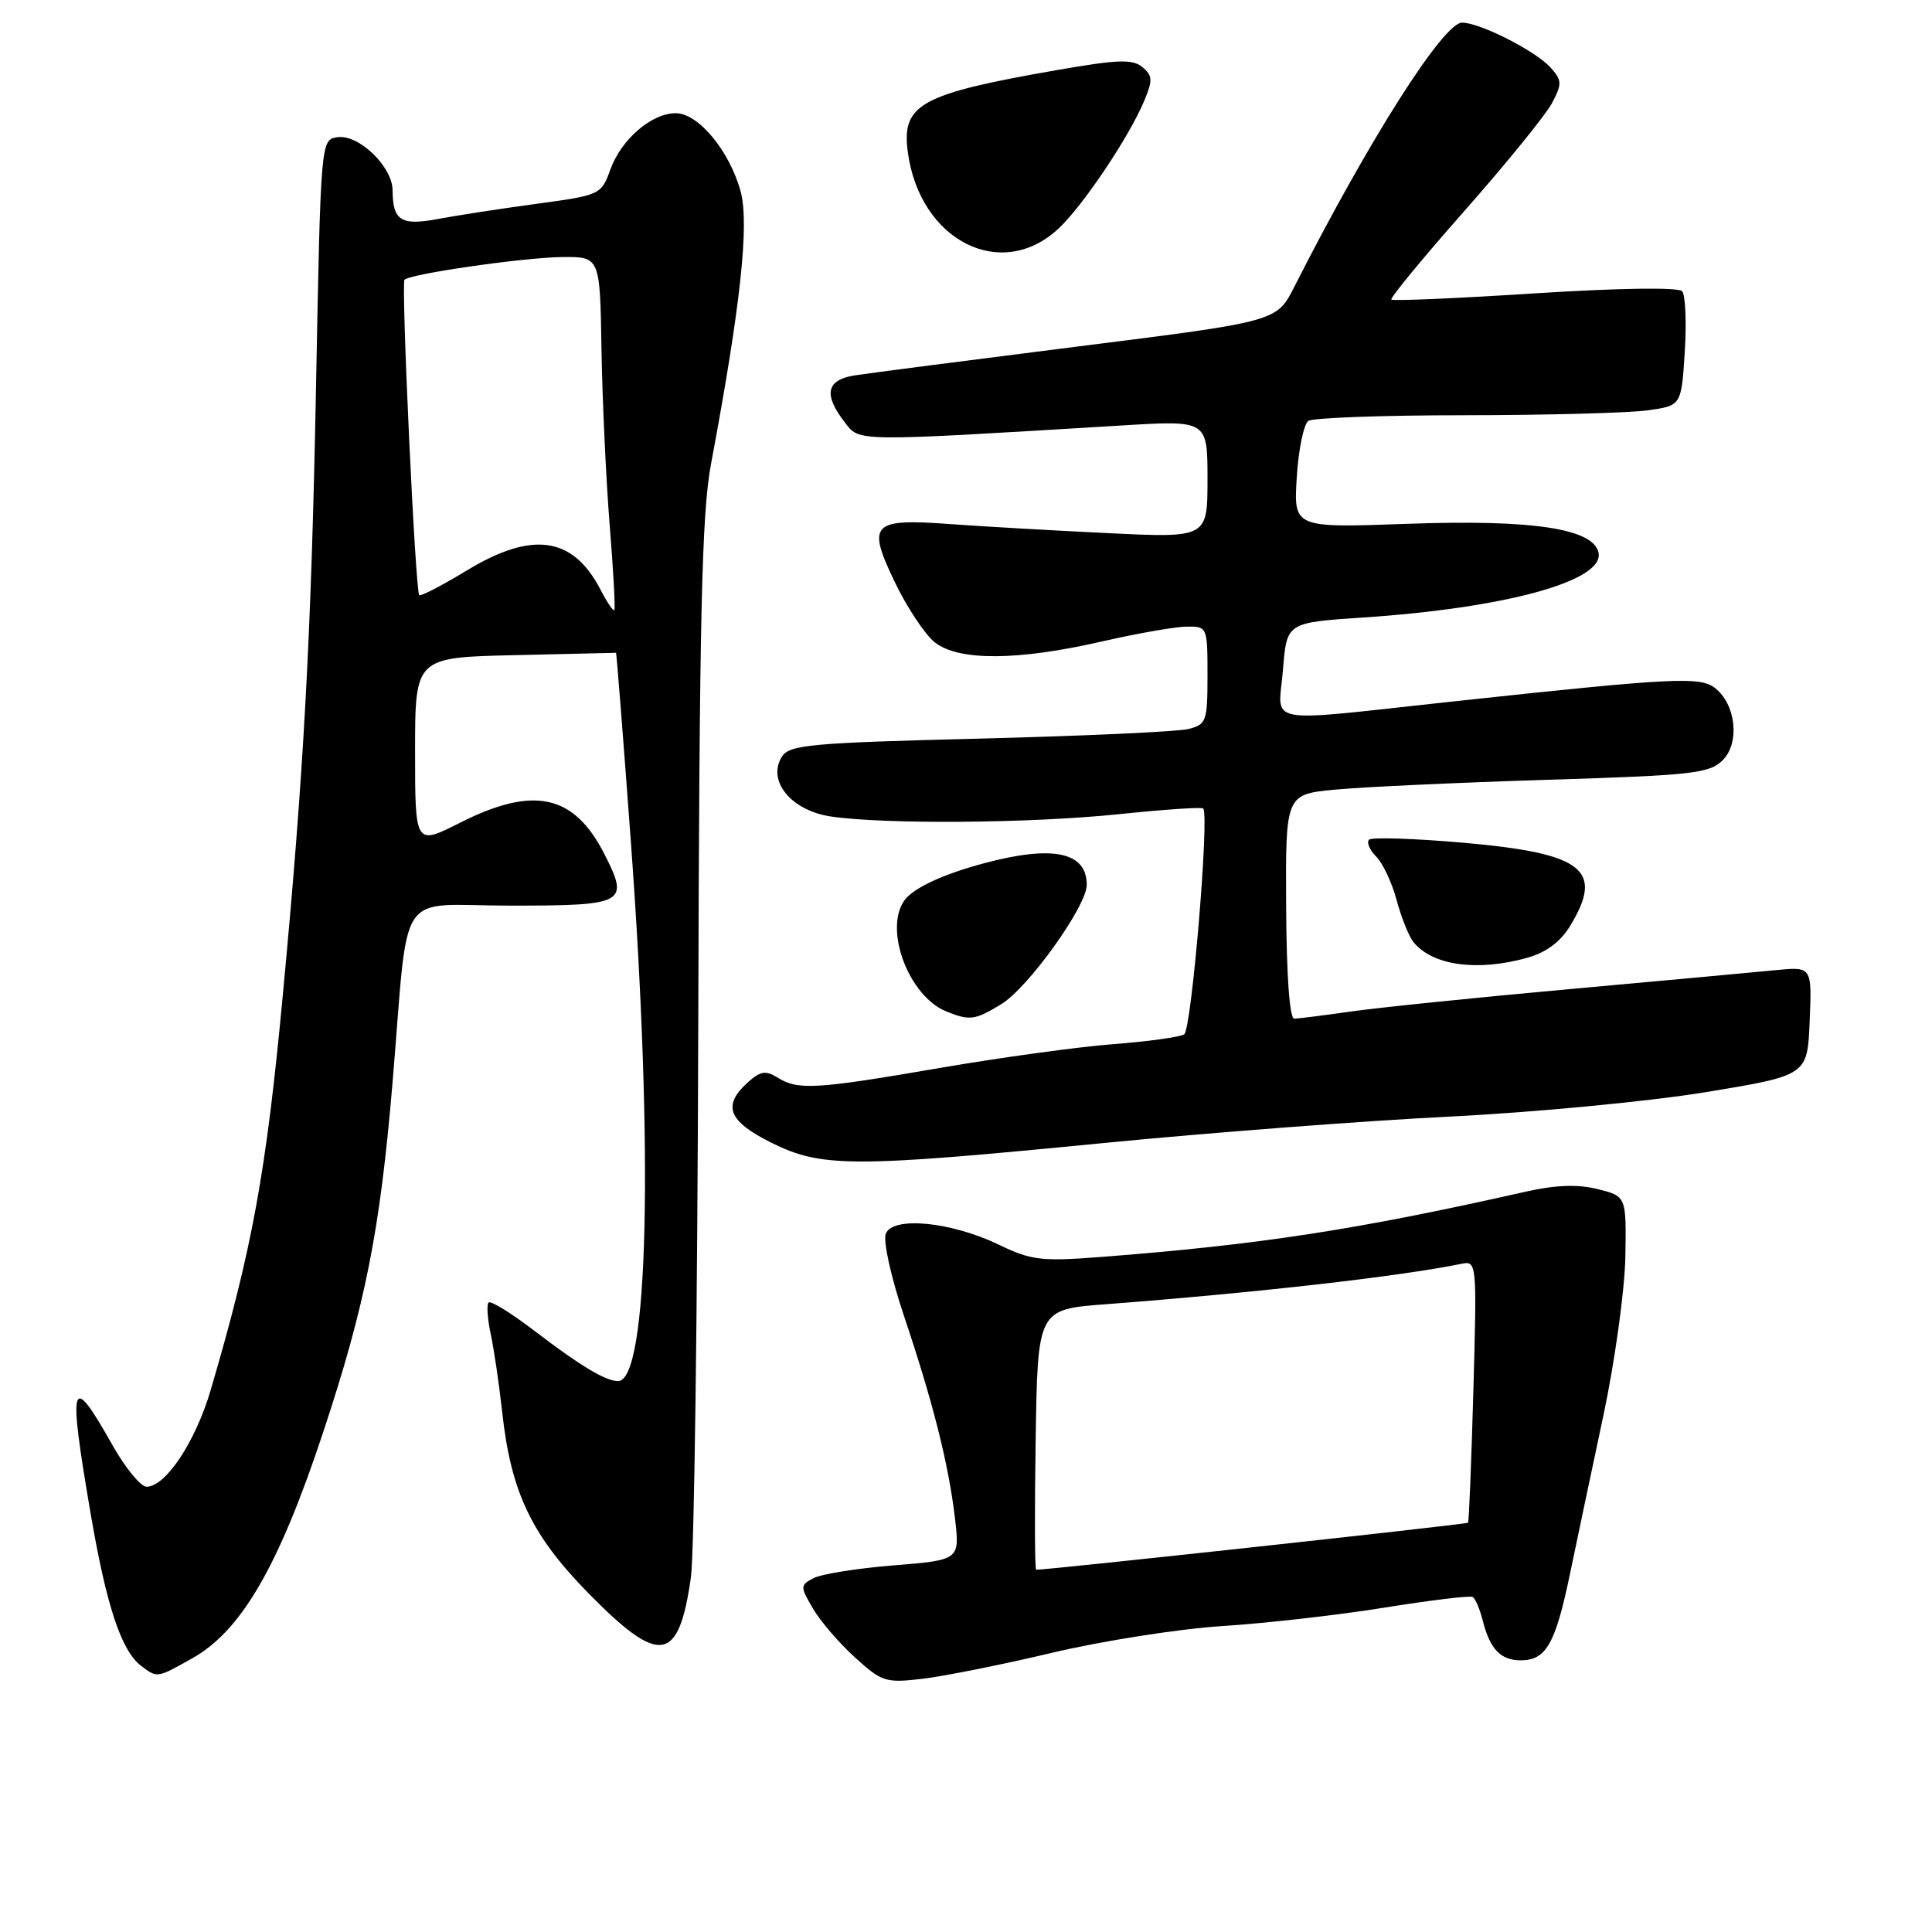 <?xml version="1.0" encoding="UTF-8" standalone="no"?>
<!DOCTYPE svg PUBLIC "-//W3C//DTD SVG 1.1//EN" "http://www.w3.org/Graphics/SVG/1.1/DTD/svg11.dtd" >
<svg xmlns="http://www.w3.org/2000/svg" xmlns:xlink="http://www.w3.org/1999/xlink" version="1.1" viewBox="0 0 256 256">
 <g >
 <path fill="currentColor"
d=" M 139.50 218.98 C 146.10 217.42 156.22 215.83 162.00 215.46 C 167.78 215.09 177.45 213.99 183.50 213.01 C 189.55 212.04 194.79 211.40 195.14 211.61 C 195.49 211.81 196.09 213.22 196.47 214.73 C 197.42 218.51 198.84 220.00 201.50 220.00 C 204.85 220.00 206.08 217.86 207.99 208.74 C 208.93 204.21 210.95 194.65 212.47 187.50 C 213.99 180.34 215.29 170.91 215.37 166.50 C 215.50 158.51 215.50 158.51 211.68 157.56 C 209.03 156.90 206.14 157.01 202.18 157.90 C 179.74 162.96 166.93 164.93 145.80 166.56 C 138.00 167.16 136.62 166.99 132.40 164.95 C 126.05 161.88 118.28 161.12 117.37 163.48 C 117.00 164.45 118.07 169.27 119.78 174.36 C 123.62 185.79 125.67 193.90 126.53 201.10 C 127.19 206.71 127.19 206.71 118.40 207.42 C 113.57 207.81 108.79 208.58 107.78 209.12 C 106.02 210.06 106.01 210.22 107.72 213.14 C 108.70 214.82 111.20 217.73 113.29 219.62 C 116.86 222.87 117.36 223.03 122.29 222.44 C 125.15 222.10 132.90 220.55 139.50 218.98 Z  M 25.50 219.72 C 31.98 216.08 36.94 207.52 42.78 189.90 C 48.40 172.97 50.36 163.10 52.01 143.50 C 54.24 117.01 52.26 120.00 67.60 120.00 C 82.90 120.00 83.42 119.71 80.08 113.16 C 76.05 105.25 70.72 104.09 60.97 109.01 C 55.00 112.03 55.00 112.03 55.00 99.57 C 55.00 87.11 55.00 87.11 68.25 86.81 C 75.54 86.64 81.56 86.50 81.63 86.50 C 81.69 86.50 82.58 97.75 83.59 111.50 C 86.63 152.88 85.91 183.00 81.90 183.00 C 80.24 183.00 76.88 180.98 70.88 176.39 C 67.78 174.02 65.03 172.31 64.74 172.59 C 64.46 172.87 64.59 174.76 65.03 176.80 C 65.46 178.83 66.14 183.43 66.53 187.00 C 67.69 197.71 70.40 203.40 77.99 211.13 C 87.45 220.76 89.93 220.37 91.55 209.00 C 91.99 205.97 92.42 173.35 92.52 136.50 C 92.67 81.73 92.98 68.04 94.21 61.50 C 98.15 40.48 99.32 29.61 98.12 25.30 C 96.63 19.94 92.51 15.00 89.55 15.00 C 86.34 15.00 82.33 18.45 80.88 22.45 C 79.67 25.80 79.55 25.86 71.08 27.01 C 66.36 27.65 60.48 28.55 58.02 29.02 C 53.13 29.93 52.04 29.24 52.02 25.20 C 51.99 22.07 47.54 17.78 44.73 18.18 C 42.50 18.50 42.50 18.50 41.87 51.50 C 41.24 84.30 40.26 102.34 37.46 132.00 C 35.26 155.42 33.43 165.43 27.91 184.21 C 25.90 191.04 21.95 197.00 19.42 197.00 C 18.65 197.00 16.62 194.53 14.91 191.50 C 9.36 181.65 8.98 182.81 11.98 200.39 C 14.10 212.81 16.07 218.75 18.72 220.75 C 20.85 222.36 20.79 222.37 25.50 219.72 Z  M 146.00 151.48 C 160.03 150.10 180.72 148.52 192.00 147.96 C 203.31 147.40 218.55 145.94 226.00 144.72 C 239.50 142.50 239.50 142.50 239.79 135.29 C 240.09 128.08 240.09 128.08 235.29 128.55 C 232.66 128.81 220.38 129.94 208.00 131.06 C 195.62 132.18 182.57 133.52 179.00 134.03 C 175.43 134.54 172.05 134.97 171.50 134.98 C 170.88 134.99 170.47 129.33 170.42 120.13 C 170.34 105.26 170.34 105.26 176.92 104.63 C 180.54 104.28 193.14 103.70 204.91 103.33 C 224.26 102.74 226.52 102.48 228.27 100.73 C 230.57 98.43 230.02 93.31 227.24 91.16 C 225.25 89.62 221.75 89.80 192.50 92.95 C 166.82 95.72 169.40 96.20 170.00 88.75 C 170.50 82.50 170.50 82.50 180.53 81.83 C 199.44 80.58 212.53 77.00 211.82 73.27 C 211.20 70.04 203.11 68.81 186.45 69.41 C 171.41 69.95 171.41 69.95 171.83 63.22 C 172.06 59.53 172.76 56.17 173.37 55.77 C 173.99 55.36 183.32 55.02 194.11 55.02 C 204.90 55.01 215.76 54.72 218.25 54.38 C 222.79 53.76 222.79 53.76 223.24 46.63 C 223.49 42.71 223.33 39.09 222.89 38.59 C 222.41 38.05 214.56 38.16 203.41 38.87 C 193.13 39.53 184.56 39.90 184.36 39.70 C 184.16 39.50 188.53 34.19 194.07 27.92 C 199.61 21.64 204.82 15.22 205.65 13.66 C 207.00 11.09 206.98 10.64 205.44 8.93 C 203.44 6.73 196.09 3.00 193.73 3.00 C 191.25 3.00 181.33 18.62 171.48 38.05 C 169.17 42.60 169.17 42.60 142.83 45.91 C 128.35 47.74 115.04 49.46 113.25 49.74 C 109.50 50.34 109.08 52.25 111.90 55.91 C 113.94 58.56 112.76 58.55 148.75 56.37 C 160.00 55.69 160.00 55.69 160.00 63.49 C 160.00 71.28 160.00 71.28 146.75 70.64 C 139.46 70.29 130.12 69.75 126.00 69.45 C 115.50 68.68 114.84 69.34 118.53 77.06 C 120.15 80.45 122.56 84.08 123.87 85.12 C 127.03 87.60 134.84 87.56 146.00 85.00 C 150.68 83.93 155.74 83.04 157.25 83.03 C 159.97 83.00 160.00 83.07 160.00 89.48 C 160.00 95.59 159.85 96.00 157.46 96.60 C 156.06 96.95 143.62 97.52 129.81 97.87 C 107.36 98.43 104.60 98.69 103.61 100.26 C 101.60 103.44 104.80 107.38 110.04 108.18 C 117.16 109.25 136.57 109.10 148.29 107.88 C 154.23 107.26 159.24 106.92 159.43 107.13 C 160.27 108.03 157.88 136.46 156.91 137.06 C 156.32 137.42 152.07 138.01 147.47 138.36 C 142.87 138.71 132.57 140.13 124.59 141.50 C 108.11 144.34 105.74 144.48 103.04 142.79 C 101.45 141.80 100.75 141.92 99.06 143.45 C 95.68 146.50 96.50 148.57 102.20 151.41 C 108.84 154.72 112.87 154.73 146.00 151.48 Z  M 132.67 133.06 C 136.26 130.87 144.00 120.07 144.00 117.25 C 144.00 112.90 139.54 111.95 130.45 114.37 C 124.85 115.86 120.88 117.73 119.77 119.40 C 117.14 123.34 120.48 132.04 125.39 134.02 C 128.50 135.28 129.19 135.18 132.67 133.06 Z  M 202.30 126.93 C 204.86 126.22 206.74 124.83 208.05 122.69 C 212.58 115.25 209.82 113.08 194.06 111.68 C 187.45 111.10 181.76 110.91 181.41 111.26 C 181.05 111.61 181.48 112.62 182.35 113.50 C 183.23 114.37 184.45 116.98 185.07 119.30 C 185.69 121.61 186.70 124.11 187.31 124.86 C 189.84 127.94 195.75 128.75 202.30 126.93 Z  M 140.32 30.23 C 143.57 27.16 149.63 18.11 151.62 13.35 C 152.76 10.63 152.73 10.02 151.37 8.89 C 150.07 7.81 148.12 7.88 140.15 9.27 C 121.94 12.44 119.44 13.81 120.29 20.15 C 121.87 31.94 132.73 37.41 140.32 30.23 Z  M 137.23 190.75 C 137.50 173.50 137.50 173.50 146.50 172.82 C 166.49 171.29 185.37 169.15 193.60 167.47 C 195.69 167.04 195.70 167.17 195.23 184.27 C 194.96 193.75 194.65 201.62 194.52 201.77 C 194.35 201.98 139.01 208.00 137.30 208.00 C 137.11 208.00 137.08 200.24 137.23 190.75 Z  M 79.58 78.15 C 75.92 71.09 70.54 70.31 61.82 75.61 C 58.56 77.59 55.73 79.05 55.55 78.86 C 55.03 78.29 53.13 37.55 53.60 37.07 C 54.38 36.28 69.45 34.11 74.50 34.06 C 79.50 34.02 79.50 34.02 79.70 46.26 C 79.81 52.99 80.30 63.45 80.78 69.50 C 81.27 75.55 81.55 80.65 81.40 80.84 C 81.26 81.03 80.44 79.82 79.58 78.15 Z "/>
</g>
</svg>